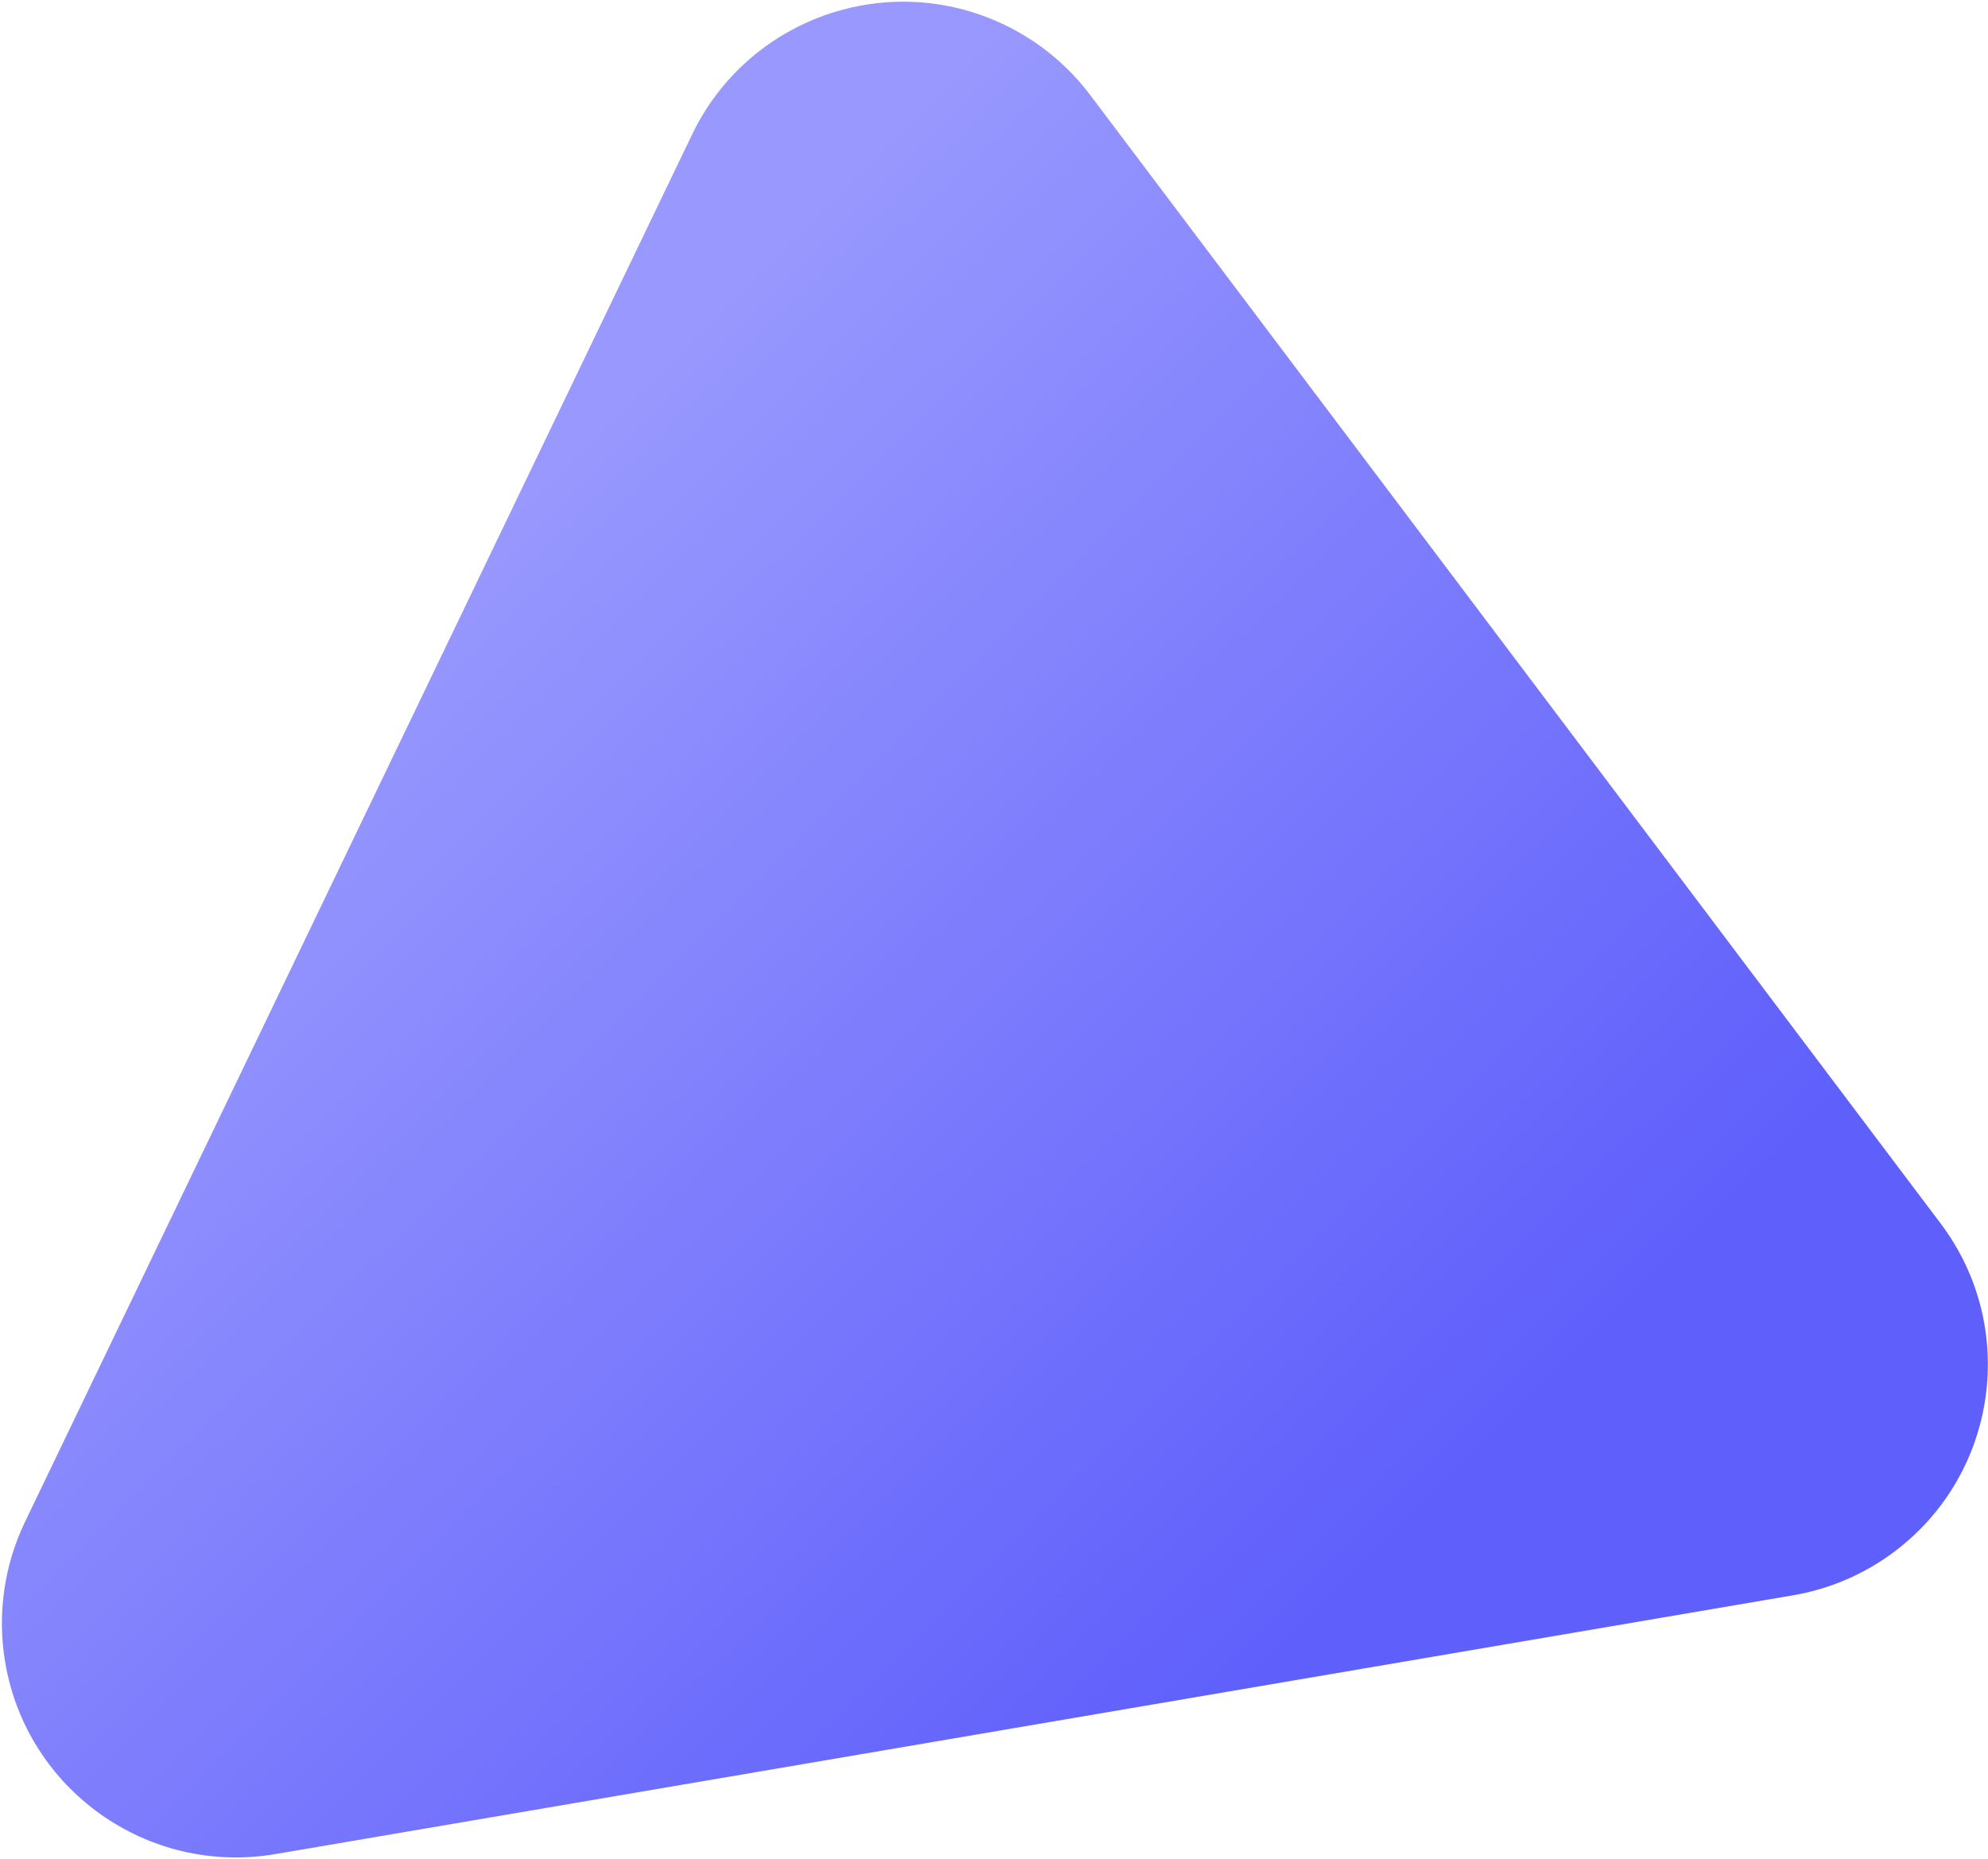 
<svg width="849px" height="794px" viewBox="0 0 849 794" version="1.1" xmlns="http://www.w3.org/2000/svg" xmlns:xlink="http://www.w3.org/1999/xlink">
    <defs>
        <linearGradient x1="18.339%" y1="81.871%" x2="88.404%" y2="71.328%" id="linearGradient-1">
            <stop stop-color="#5F5FFC" offset="0%"></stop>
            <stop stop-color="#9898FE" offset="100%"></stop>
        </linearGradient>
    </defs>
    <g id="Clipsto-Landing" stroke="none" stroke-width="1" fill="none" fill-rule="evenodd">
        <g id="Landing-v5-Copy" transform="translate(-57, -820)" fill="url(#linearGradient-1)">
            <path d="M432.844,1093.968 L734.624,1678.101 C759.974,1727.168 740.747,1787.494 691.68,1812.844 C677.49,1820.175 661.751,1824 645.78,1824 L42.22,1824 C-13.009,1824 -57.78,1779.228 -57.78,1724 C-57.78,1708.029 -53.955,1692.29 -46.624,1678.101 L255.156,1093.968 C280.506,1044.901 340.832,1025.674 389.899,1051.024 C408.32,1060.54 423.327,1075.548 432.844,1093.968 Z" id="Triangle-Copy" transform="translate(344, 1373) scale(-1, -1) rotate(53) translate(-344, -1373) "></path>
        </g>
    </g>
</svg>